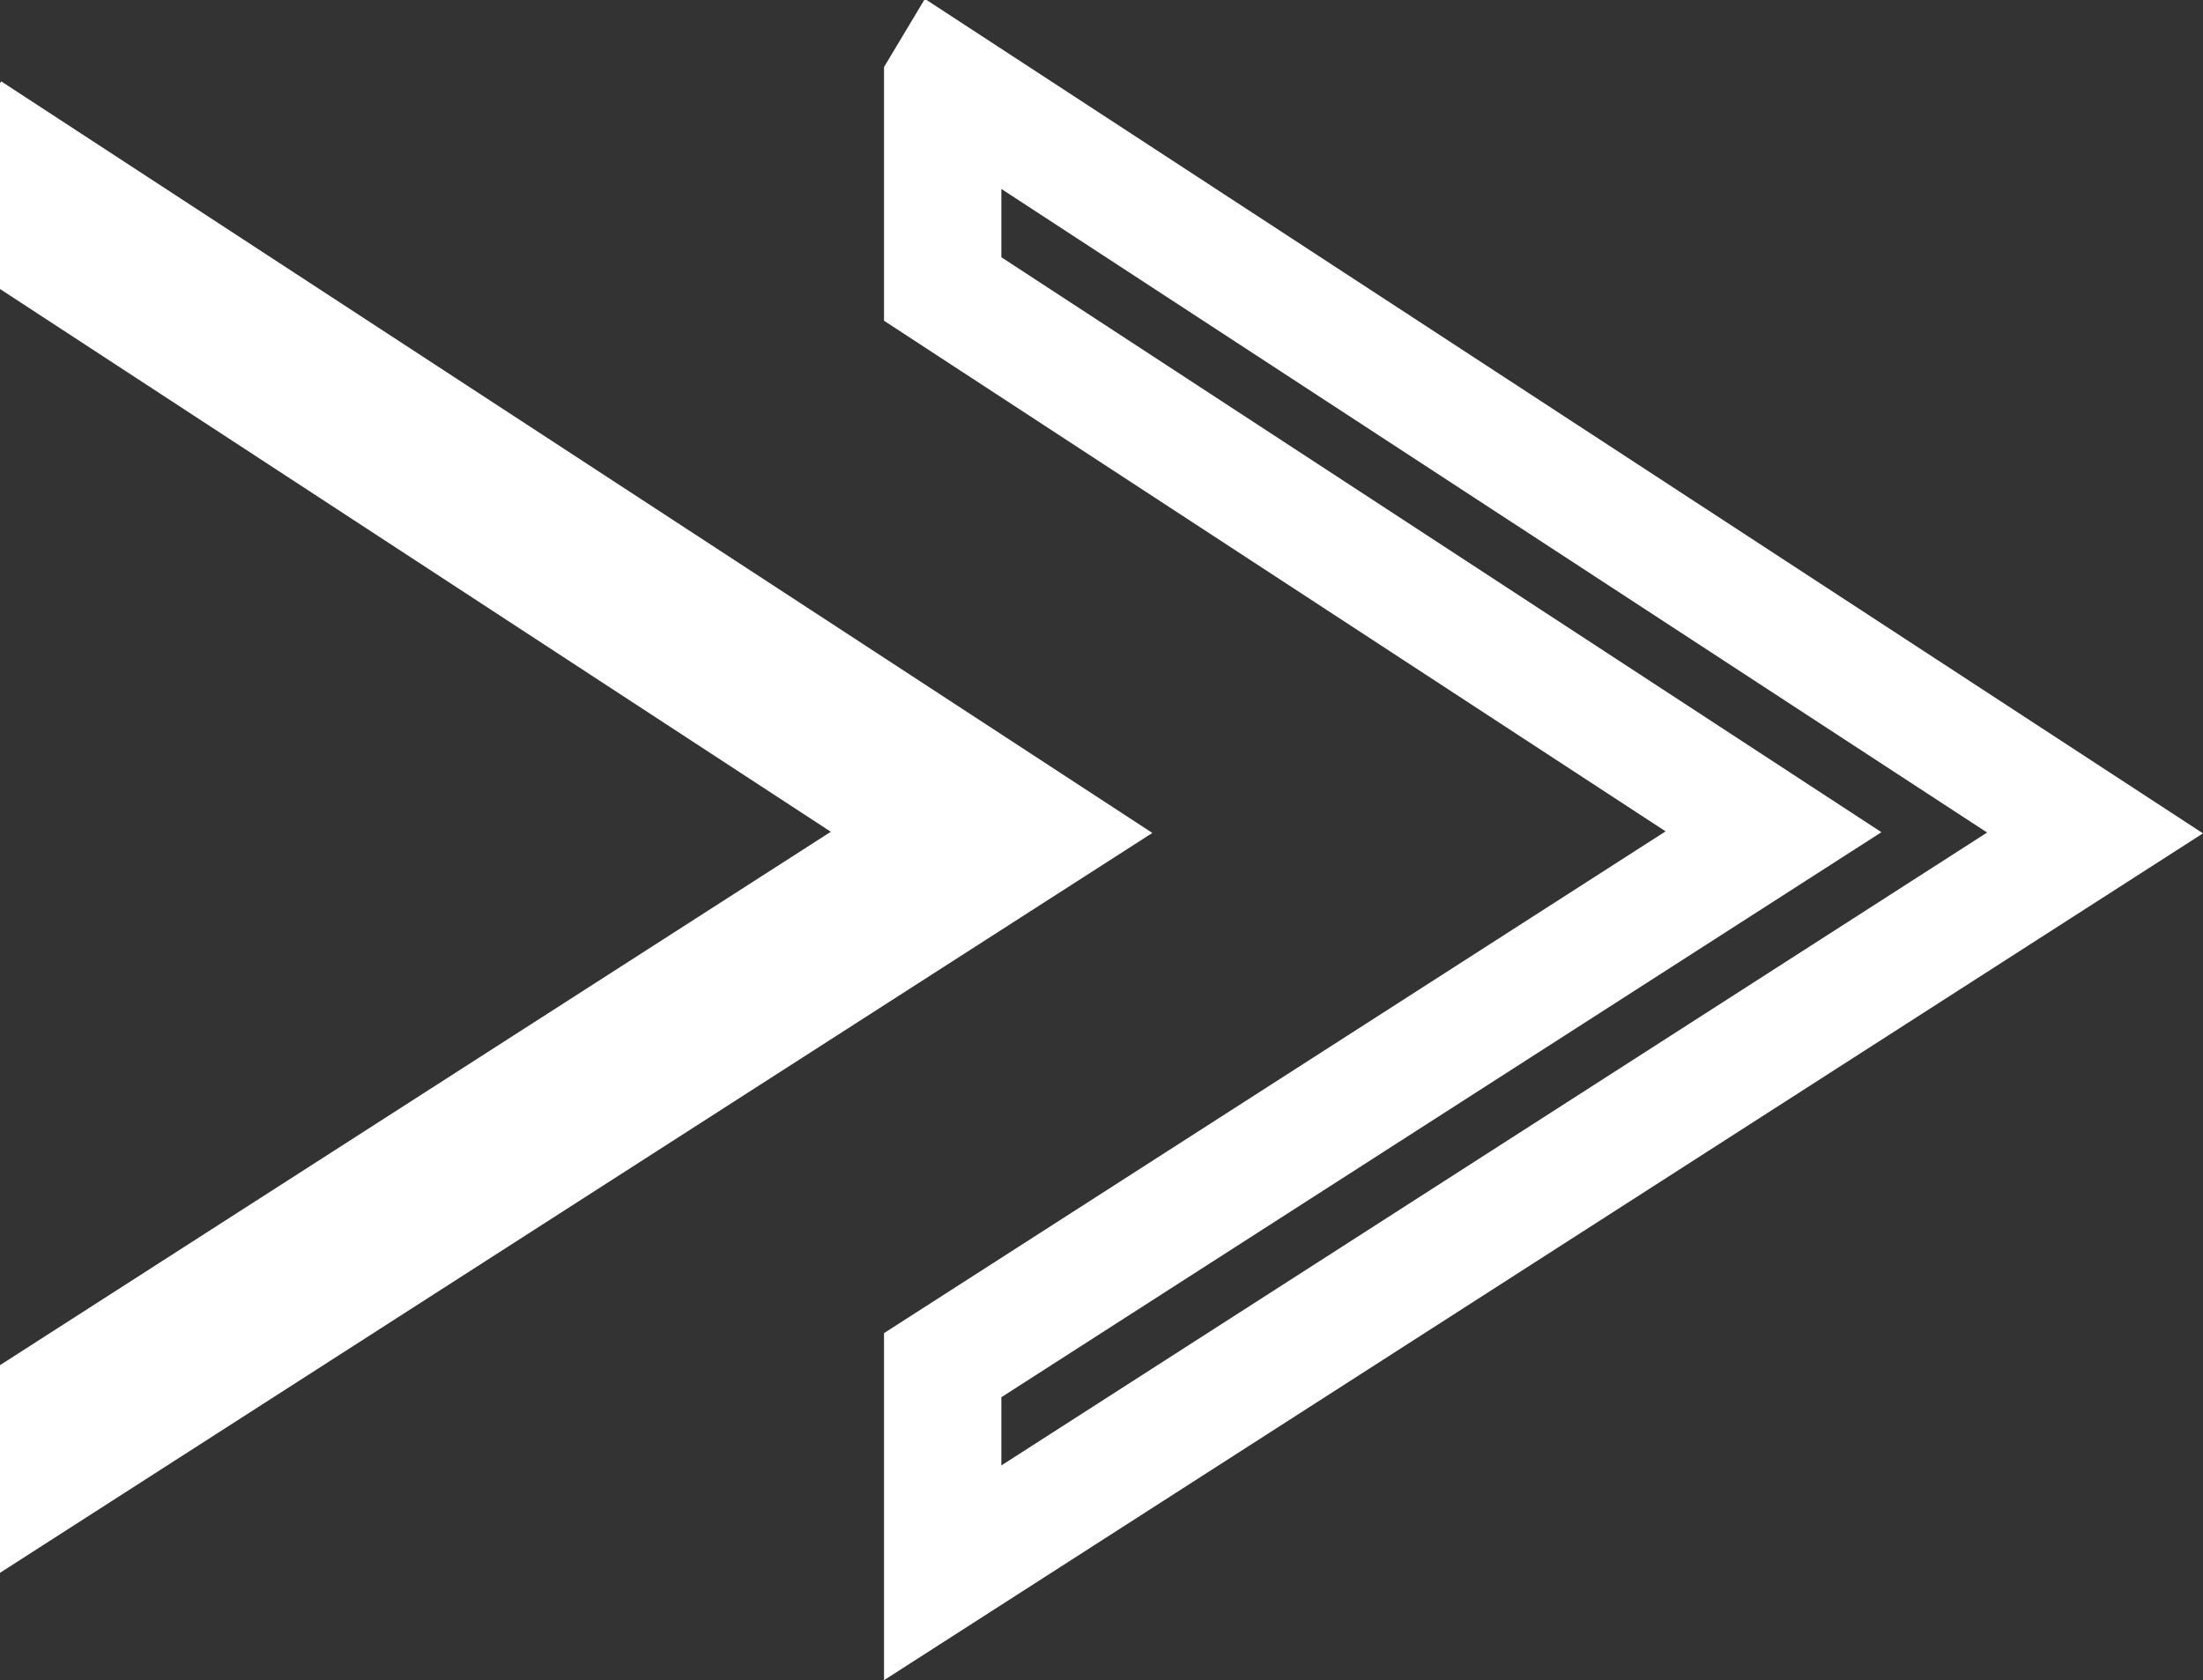 <svg xmlns="http://www.w3.org/2000/svg" viewBox="0 0 56.32 42.97"><rect x="0" y="0" width="56.32" height="42.97" fill="#333333" stroke="none"/><defs><style>.cls-1{fill:none;stroke:#fff;stroke-miterlimit:22.93;stroke-width:3px;}.cls-2{fill:#fff;}</style></defs><g id="Слой_2" data-name="Слой 2"><g id="Слой_1-2" data-name="Слой 1"><polygon class="cls-1" points="24.1 34.91 45.34 21.27 24.1 7.39 24.1 2.13 24.13 2.08 53.56 21.3 24.1 40.22 24.1 34.91"/><polygon class="cls-2" points="0 34.91 21.24 21.27 0 7.39 0 2.13 0.03 2.08 29.46 21.3 0 40.22 0 34.91"/></g></g></svg>